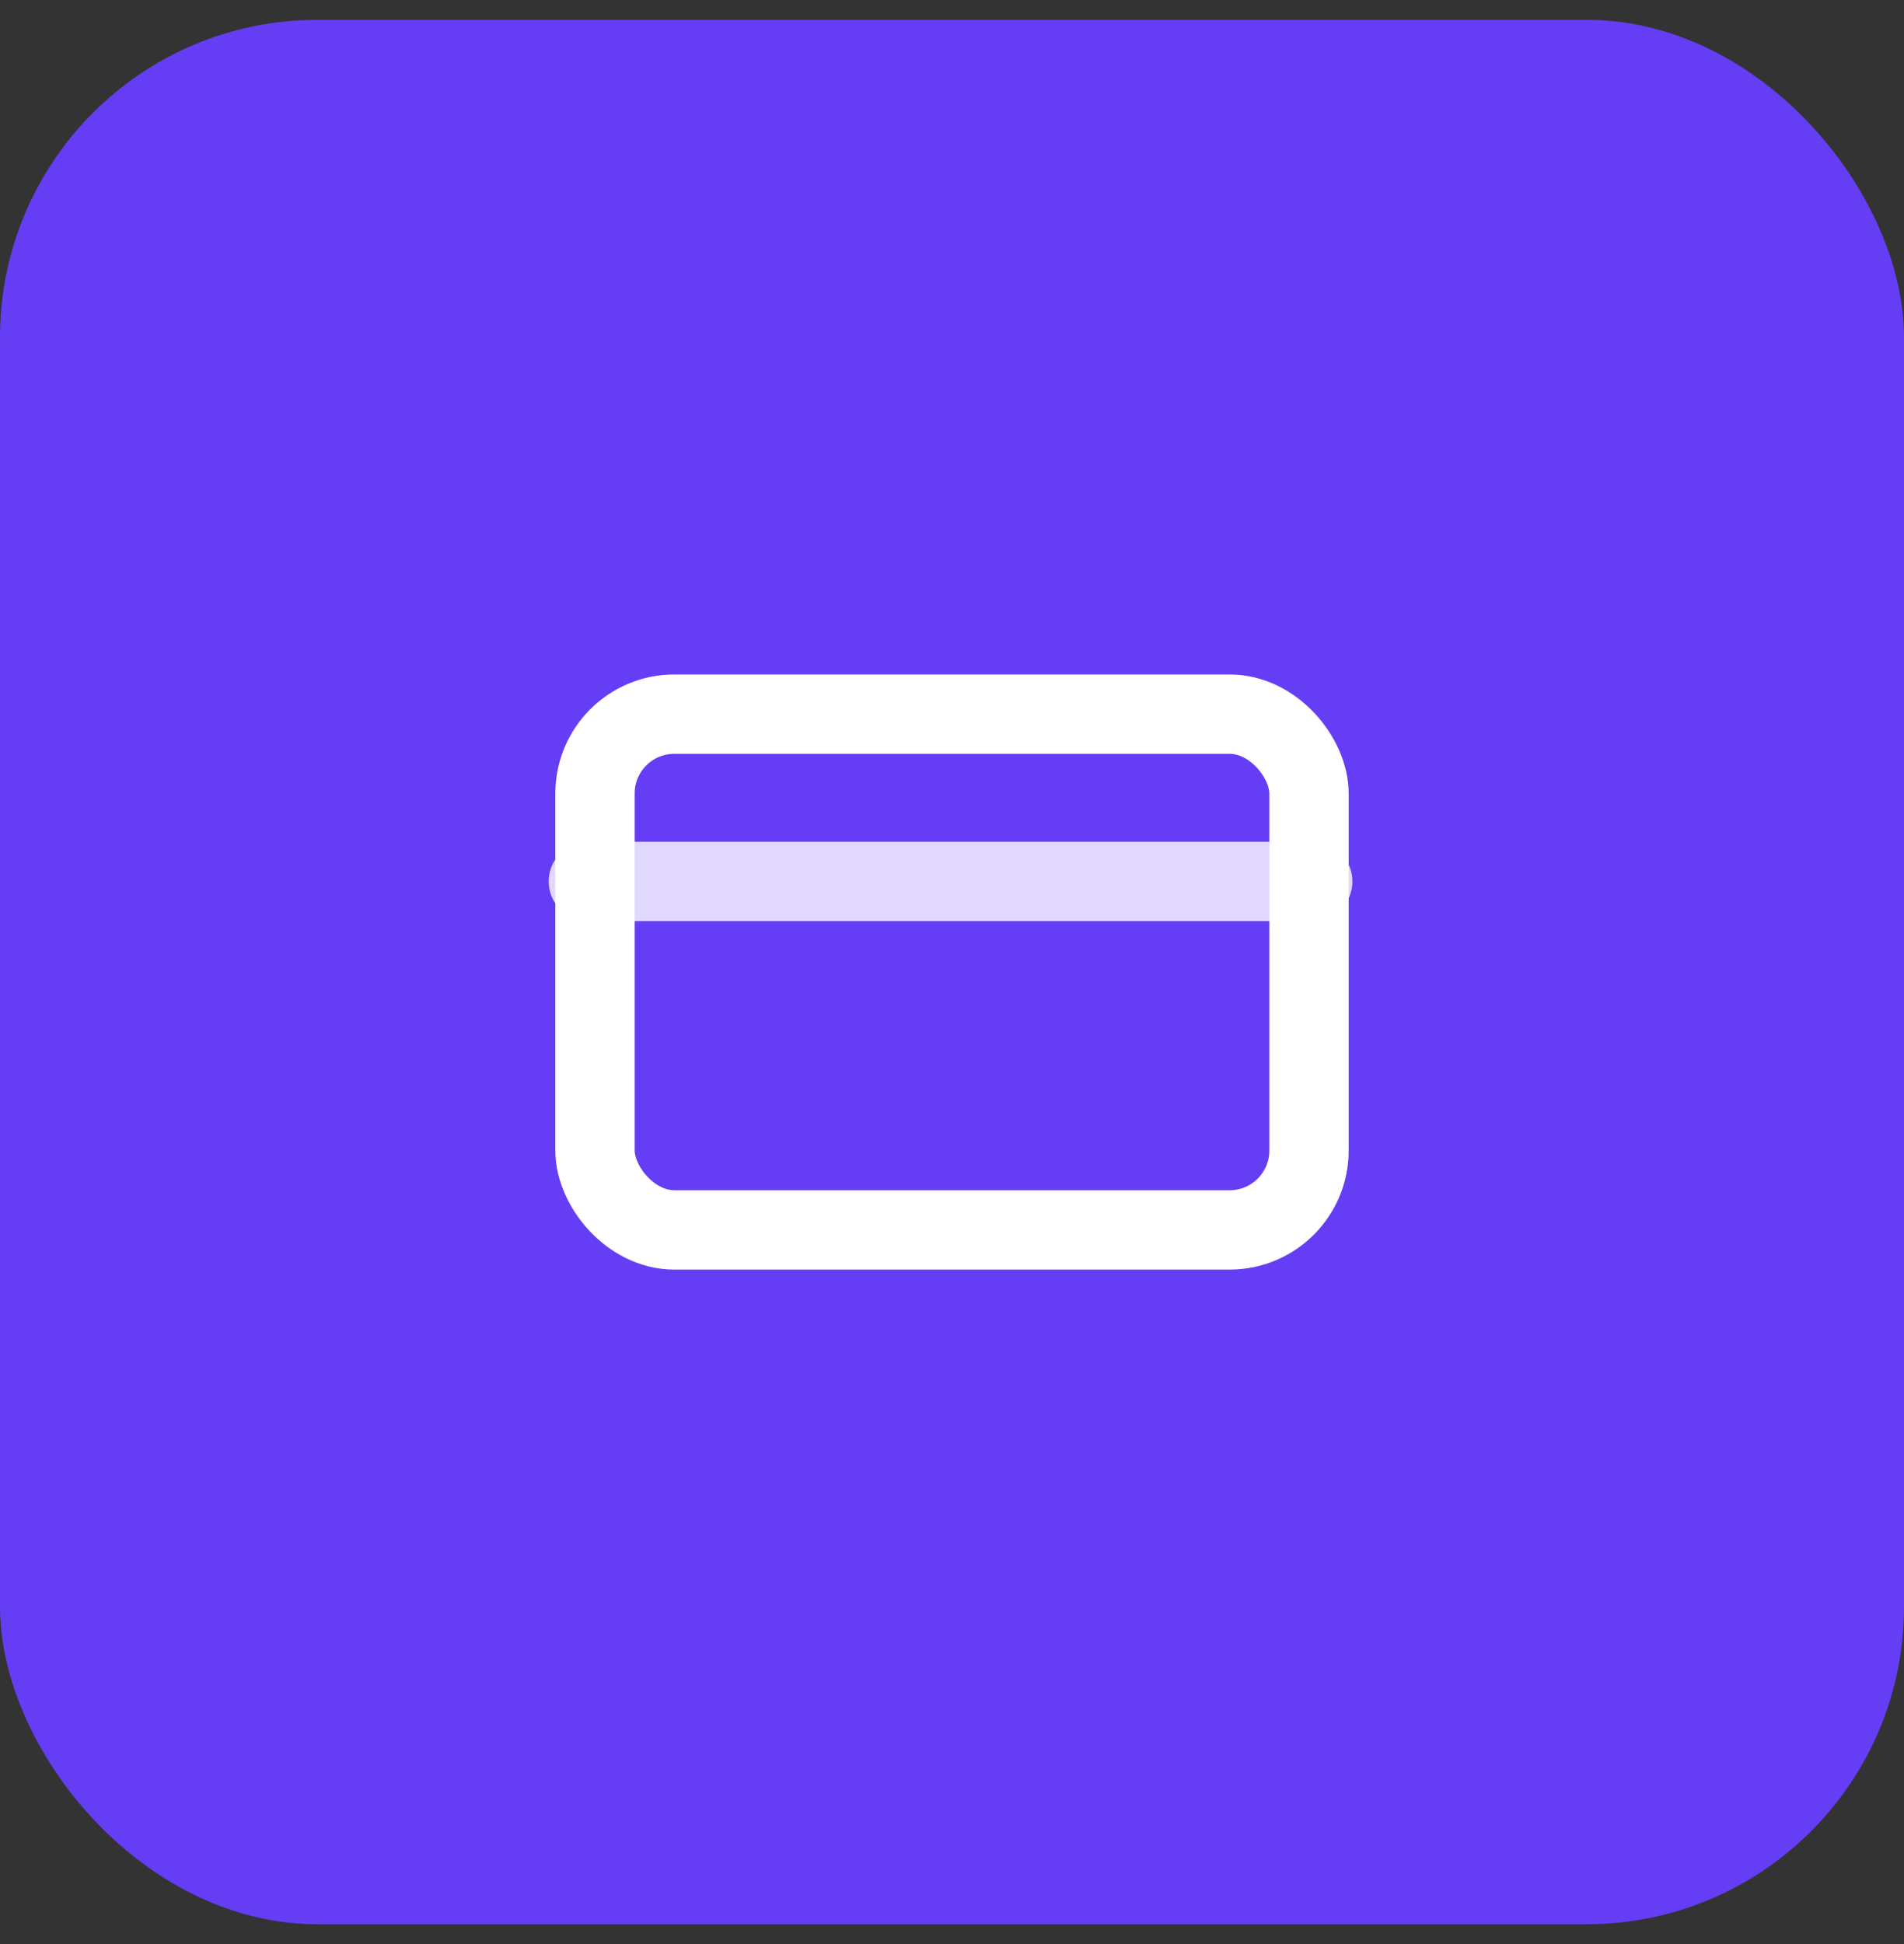 <svg width="48" height="49" viewBox="0 0 48 49" fill="none" xmlns="http://www.w3.org/2000/svg">
<rect x="0" y="0" width="48" height="49" fill="#333333" stroke="none"/>
<g id="Frame 80382">
<rect id="Rectangle 367" y="0.5" width="48" height="48" rx="8" fill="#653DF5"/>
<g id="Group 6">
<rect id="Rectangle 353" x="15" y="18" width="18" height="13" rx="2" stroke="white" stroke-width="2" stroke-linecap="round" stroke-linejoin="round"/>
<path id="Vector 5" opacity="0.8" d="M14.833 22.217H33.094" stroke="white" stroke-width="2" stroke-linecap="round" stroke-linejoin="round"/>
</g>
</g>
</svg>
